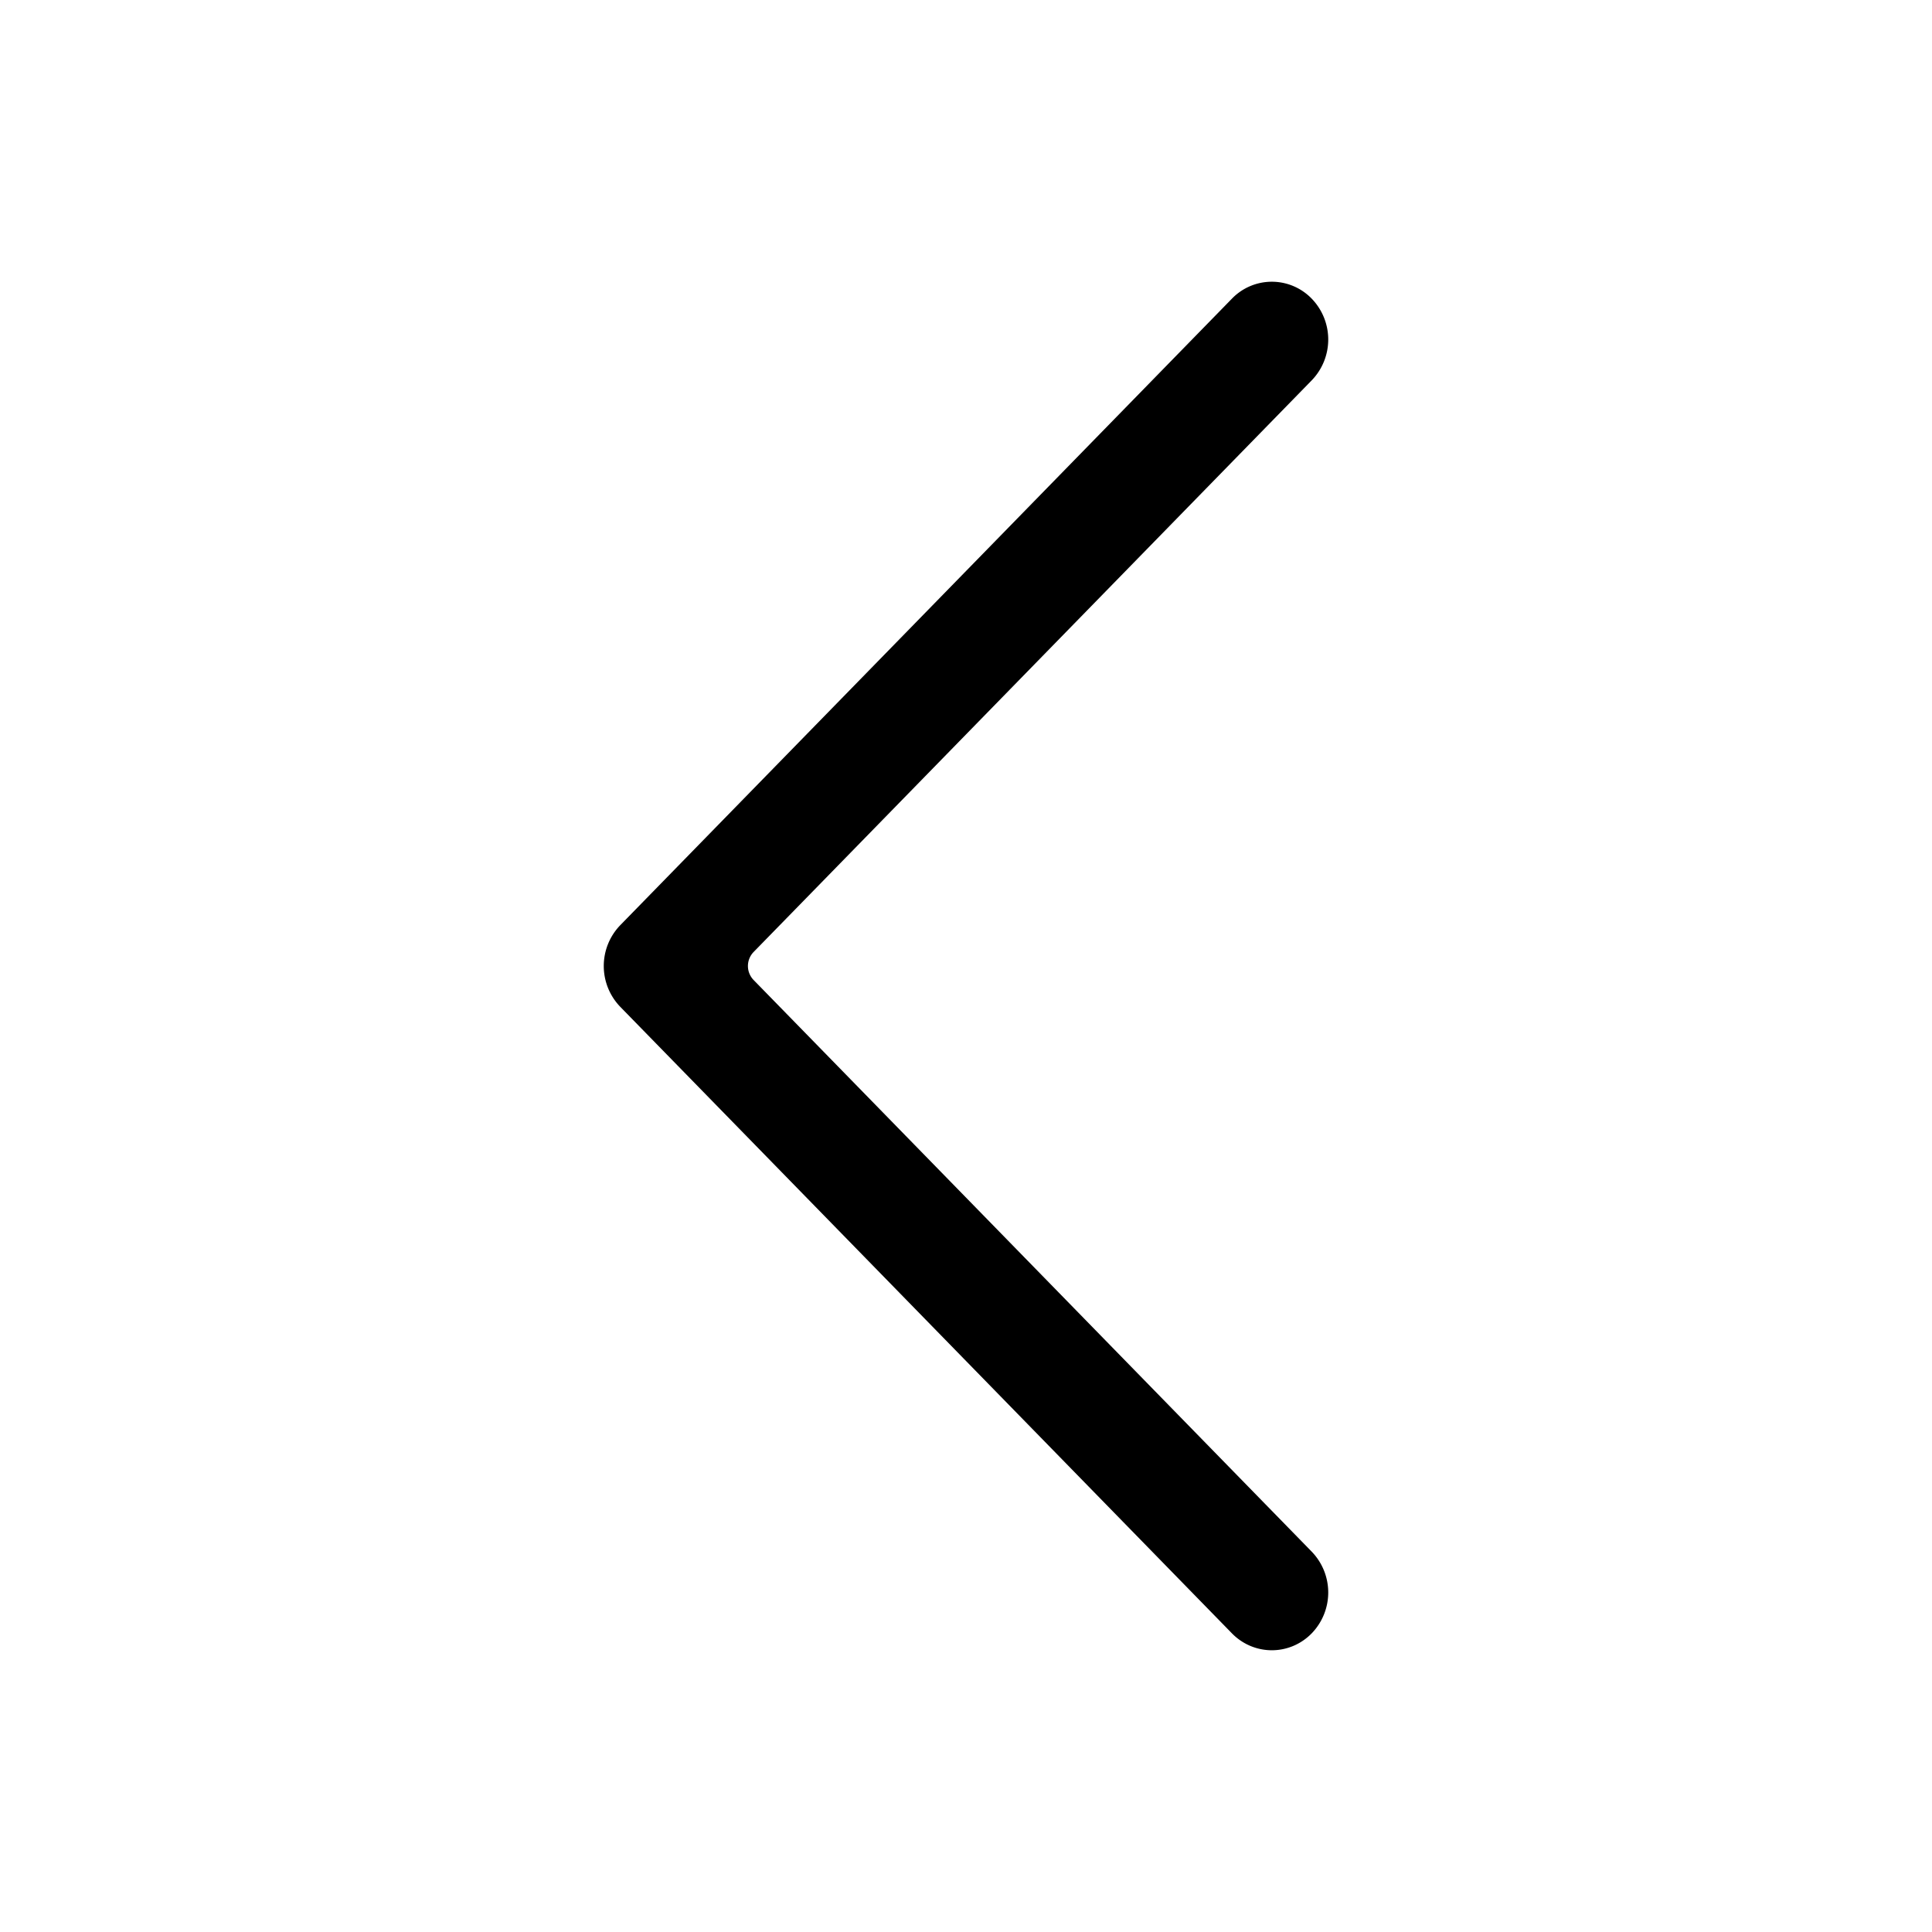 <?xml version="1.0" standalone="no"?><!DOCTYPE svg PUBLIC "-//W3C//DTD SVG 1.1//EN"
        "http://www.w3.org/Graphics/SVG/1.1/DTD/svg11.dtd">
<svg class="icon" width="32px" height="32.00px" viewBox="0 0 1024 1024" version="1.1"
     xmlns="http://www.w3.org/2000/svg">
    <path d="M652.949 865.707c11.691 11.947 30.613 11.947 42.283 0a31.147 31.147 0 0 0 0-43.307l-295.765-302.933a10.667 10.667 0 0 1 0-14.933l295.765-302.933a31.147 31.147 0 0 0 0-43.307 29.397 29.397 0 0 0-42.283 0L328.768 490.347a31.147 31.147 0 0 0 0 43.307L652.949 865.707z"/>
</svg>